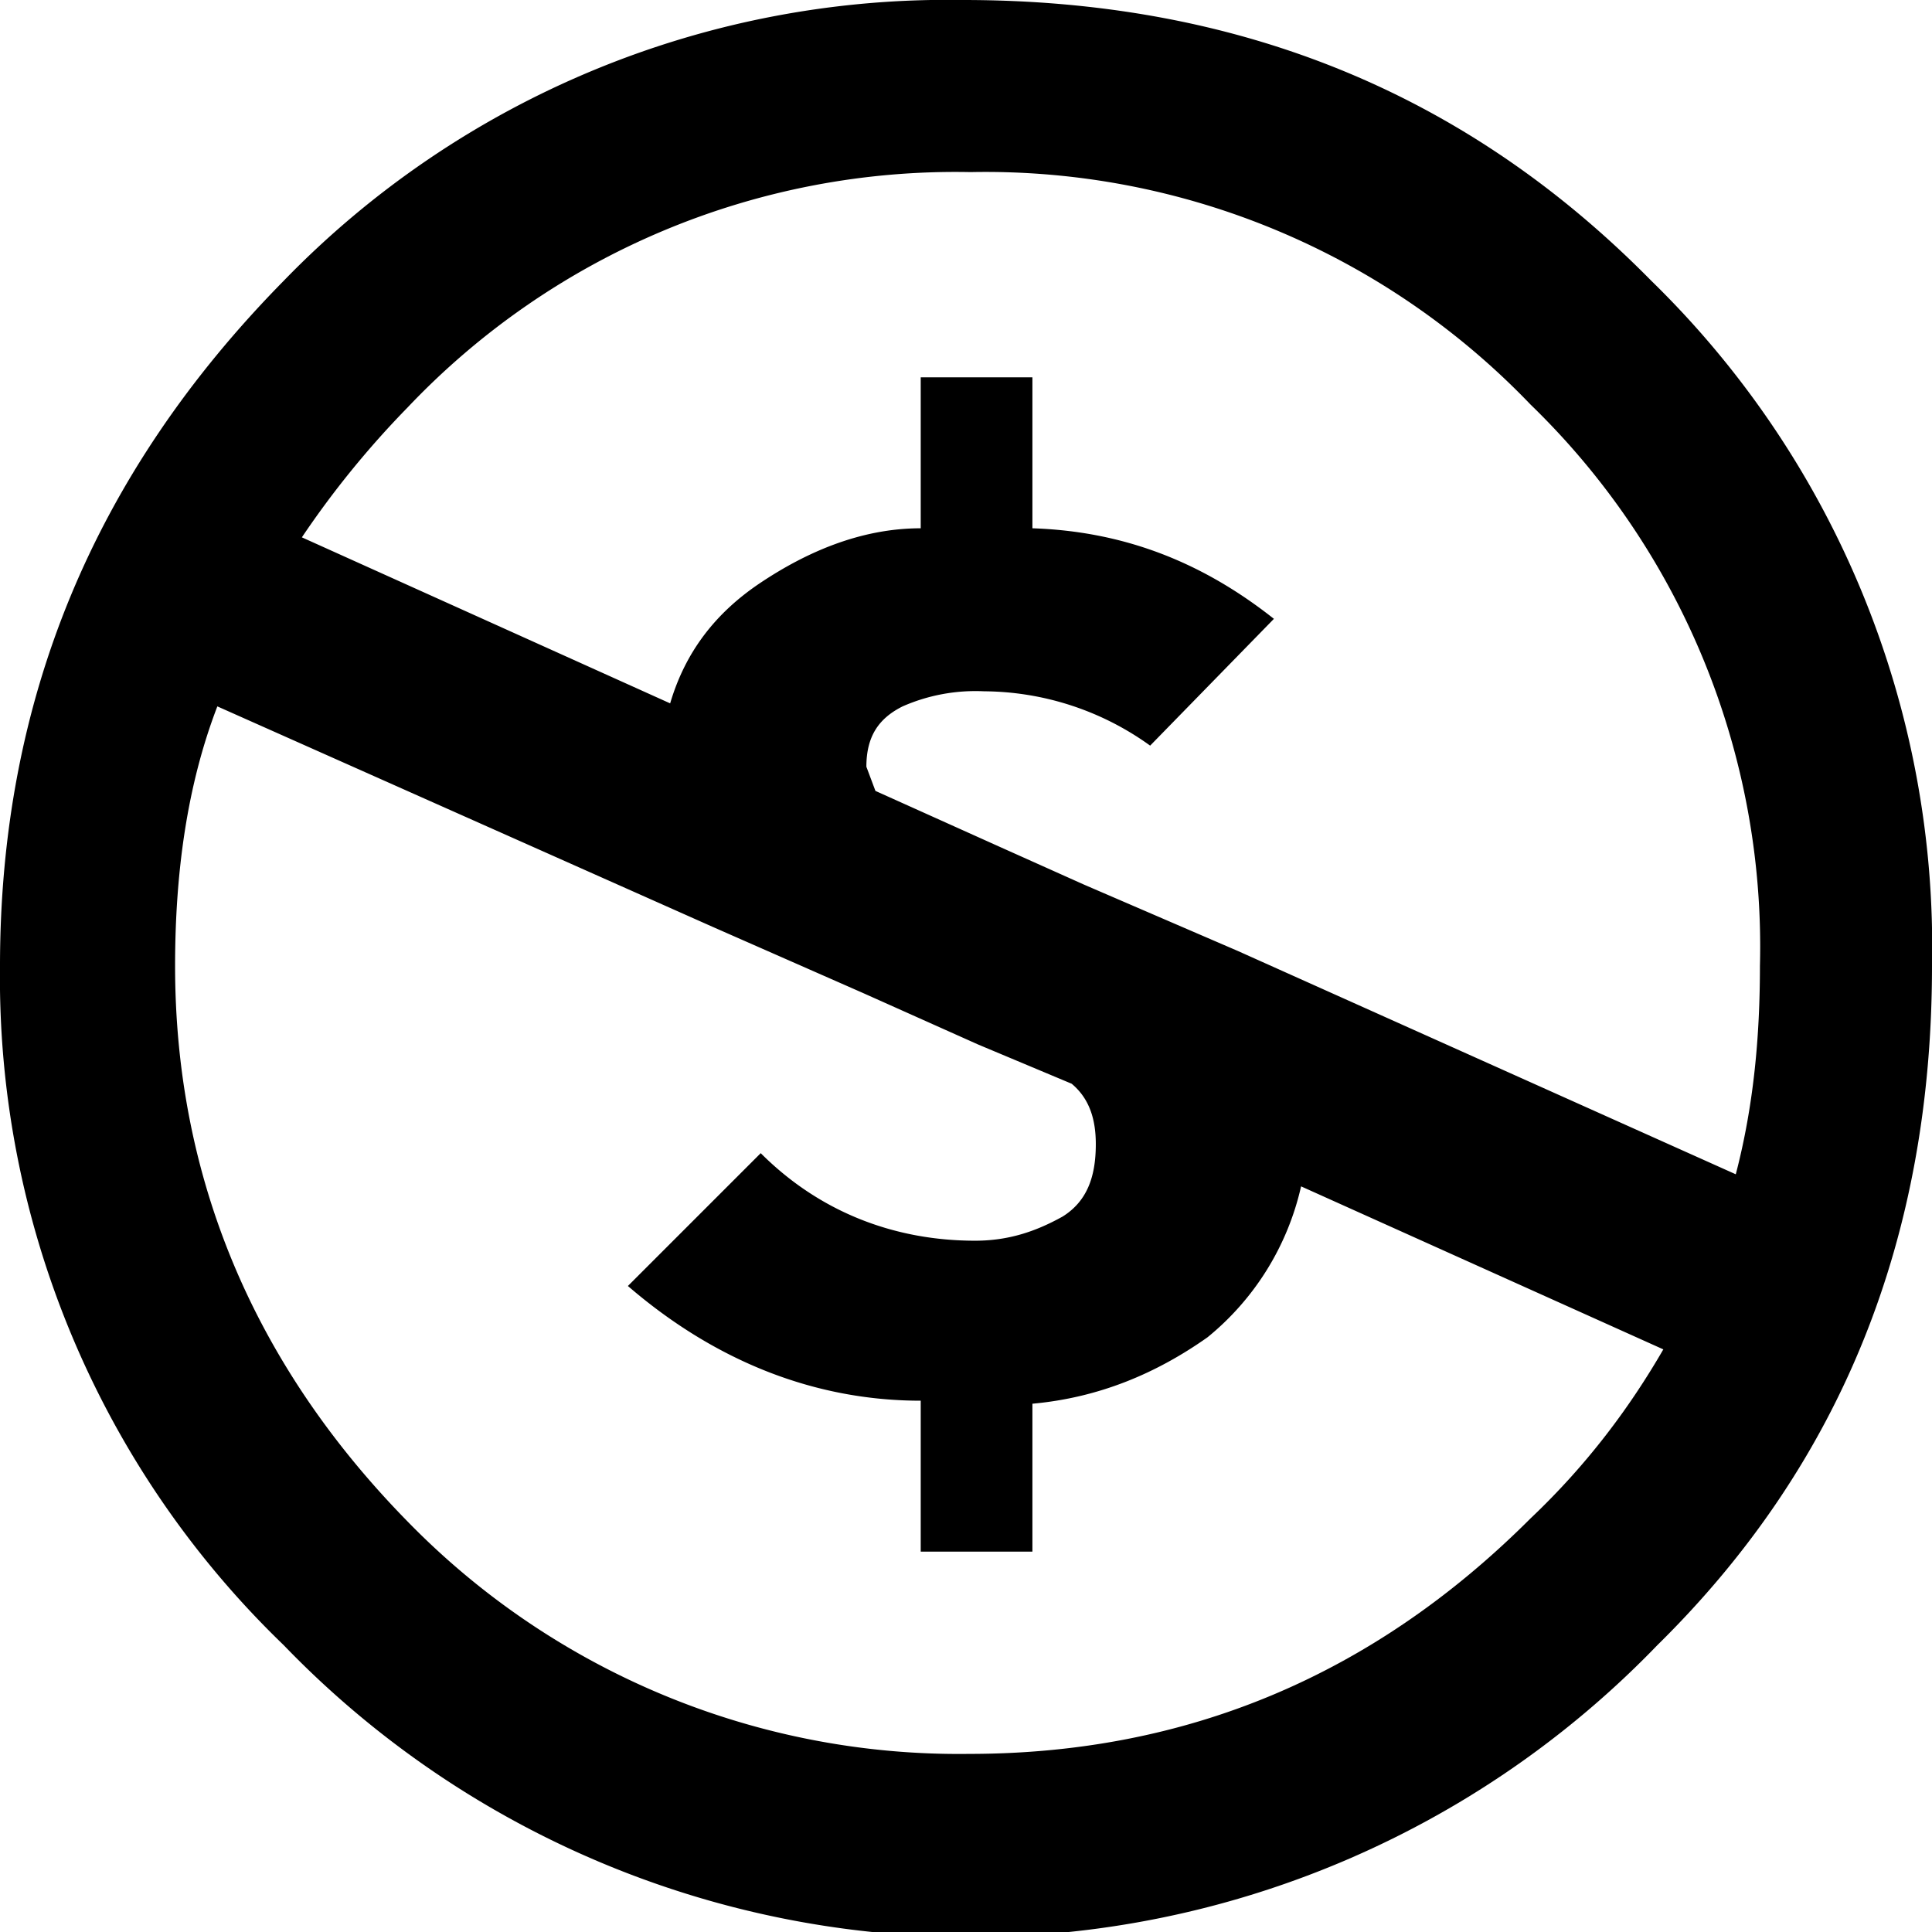 <svg xmlns="http://www.w3.org/2000/svg" xml:space="preserve" data-license="CC-BY 4.0" data-source="Creative Commons" version="1.0" viewBox="5.5 -3.5 64 64">
  <circle cx="37.5" cy="28.7" r="29.5" fill="none"/>
  <path d="M37.4-3.5c9 0 16.6 3 22.8 9.3a30.8 30.8 0 0 1 9.3 22.7c0 9-3 16.5-9.1 22.5a31.6 31.6 0 0 1-45.5 0 30.7 30.7 0 0 1-9.4-22.5c0-8.8 3.1-16.3 9.4-22.7a30.6 30.6 0 0 1 22.5-9.3zM12.7 19.9c-1 2.6-1.4 5.5-1.4 8.6 0 7 2.6 13.2 7.7 18.4a25.5 25.5 0 0 0 18.6 7.7c7.2 0 13.4-2.6 18.6-7.8 1.9-1.8 3.3-3.7 4.4-5.6l-12-5.4a9 9 0 0 1-3.1 5c-1.7 1.2-3.6 2-5.8 2.2v4.9H36v-5c-3.5 0-6.8-1.3-9.7-3.8l4.4-4.4c2 2 4.5 2.9 7.1 2.9 1.1 0 2-.3 2.9-.8.8-.5 1.1-1.3 1.1-2.4 0-.8-.2-1.5-.8-2l-3.1-1.3-3.8-1.7-5-2.2-16.4-7.3zM37.6 2.2A25 25 0 0 0 19 10a30.6 30.6 0 0 0-3.5 4.3l12.2 5.5c.5-1.7 1.5-3 3-4S34 14 36 14V9h3.7v5c3 .1 5.6 1.1 8 3l-4.1 4.2a9.5 9.5 0 0 0-5.5-1.8 6 6 0 0 0-2.7.5c-.8.4-1.2 1-1.2 2l.3.8 4 1.8 2.9 1.3 5.1 2.2L63 35.4c.6-2.3.8-4.6.8-6.9a25 25 0 0 0-7.6-18.6 25 25 0 0 0-18.5-7.7z"/>
</svg>
